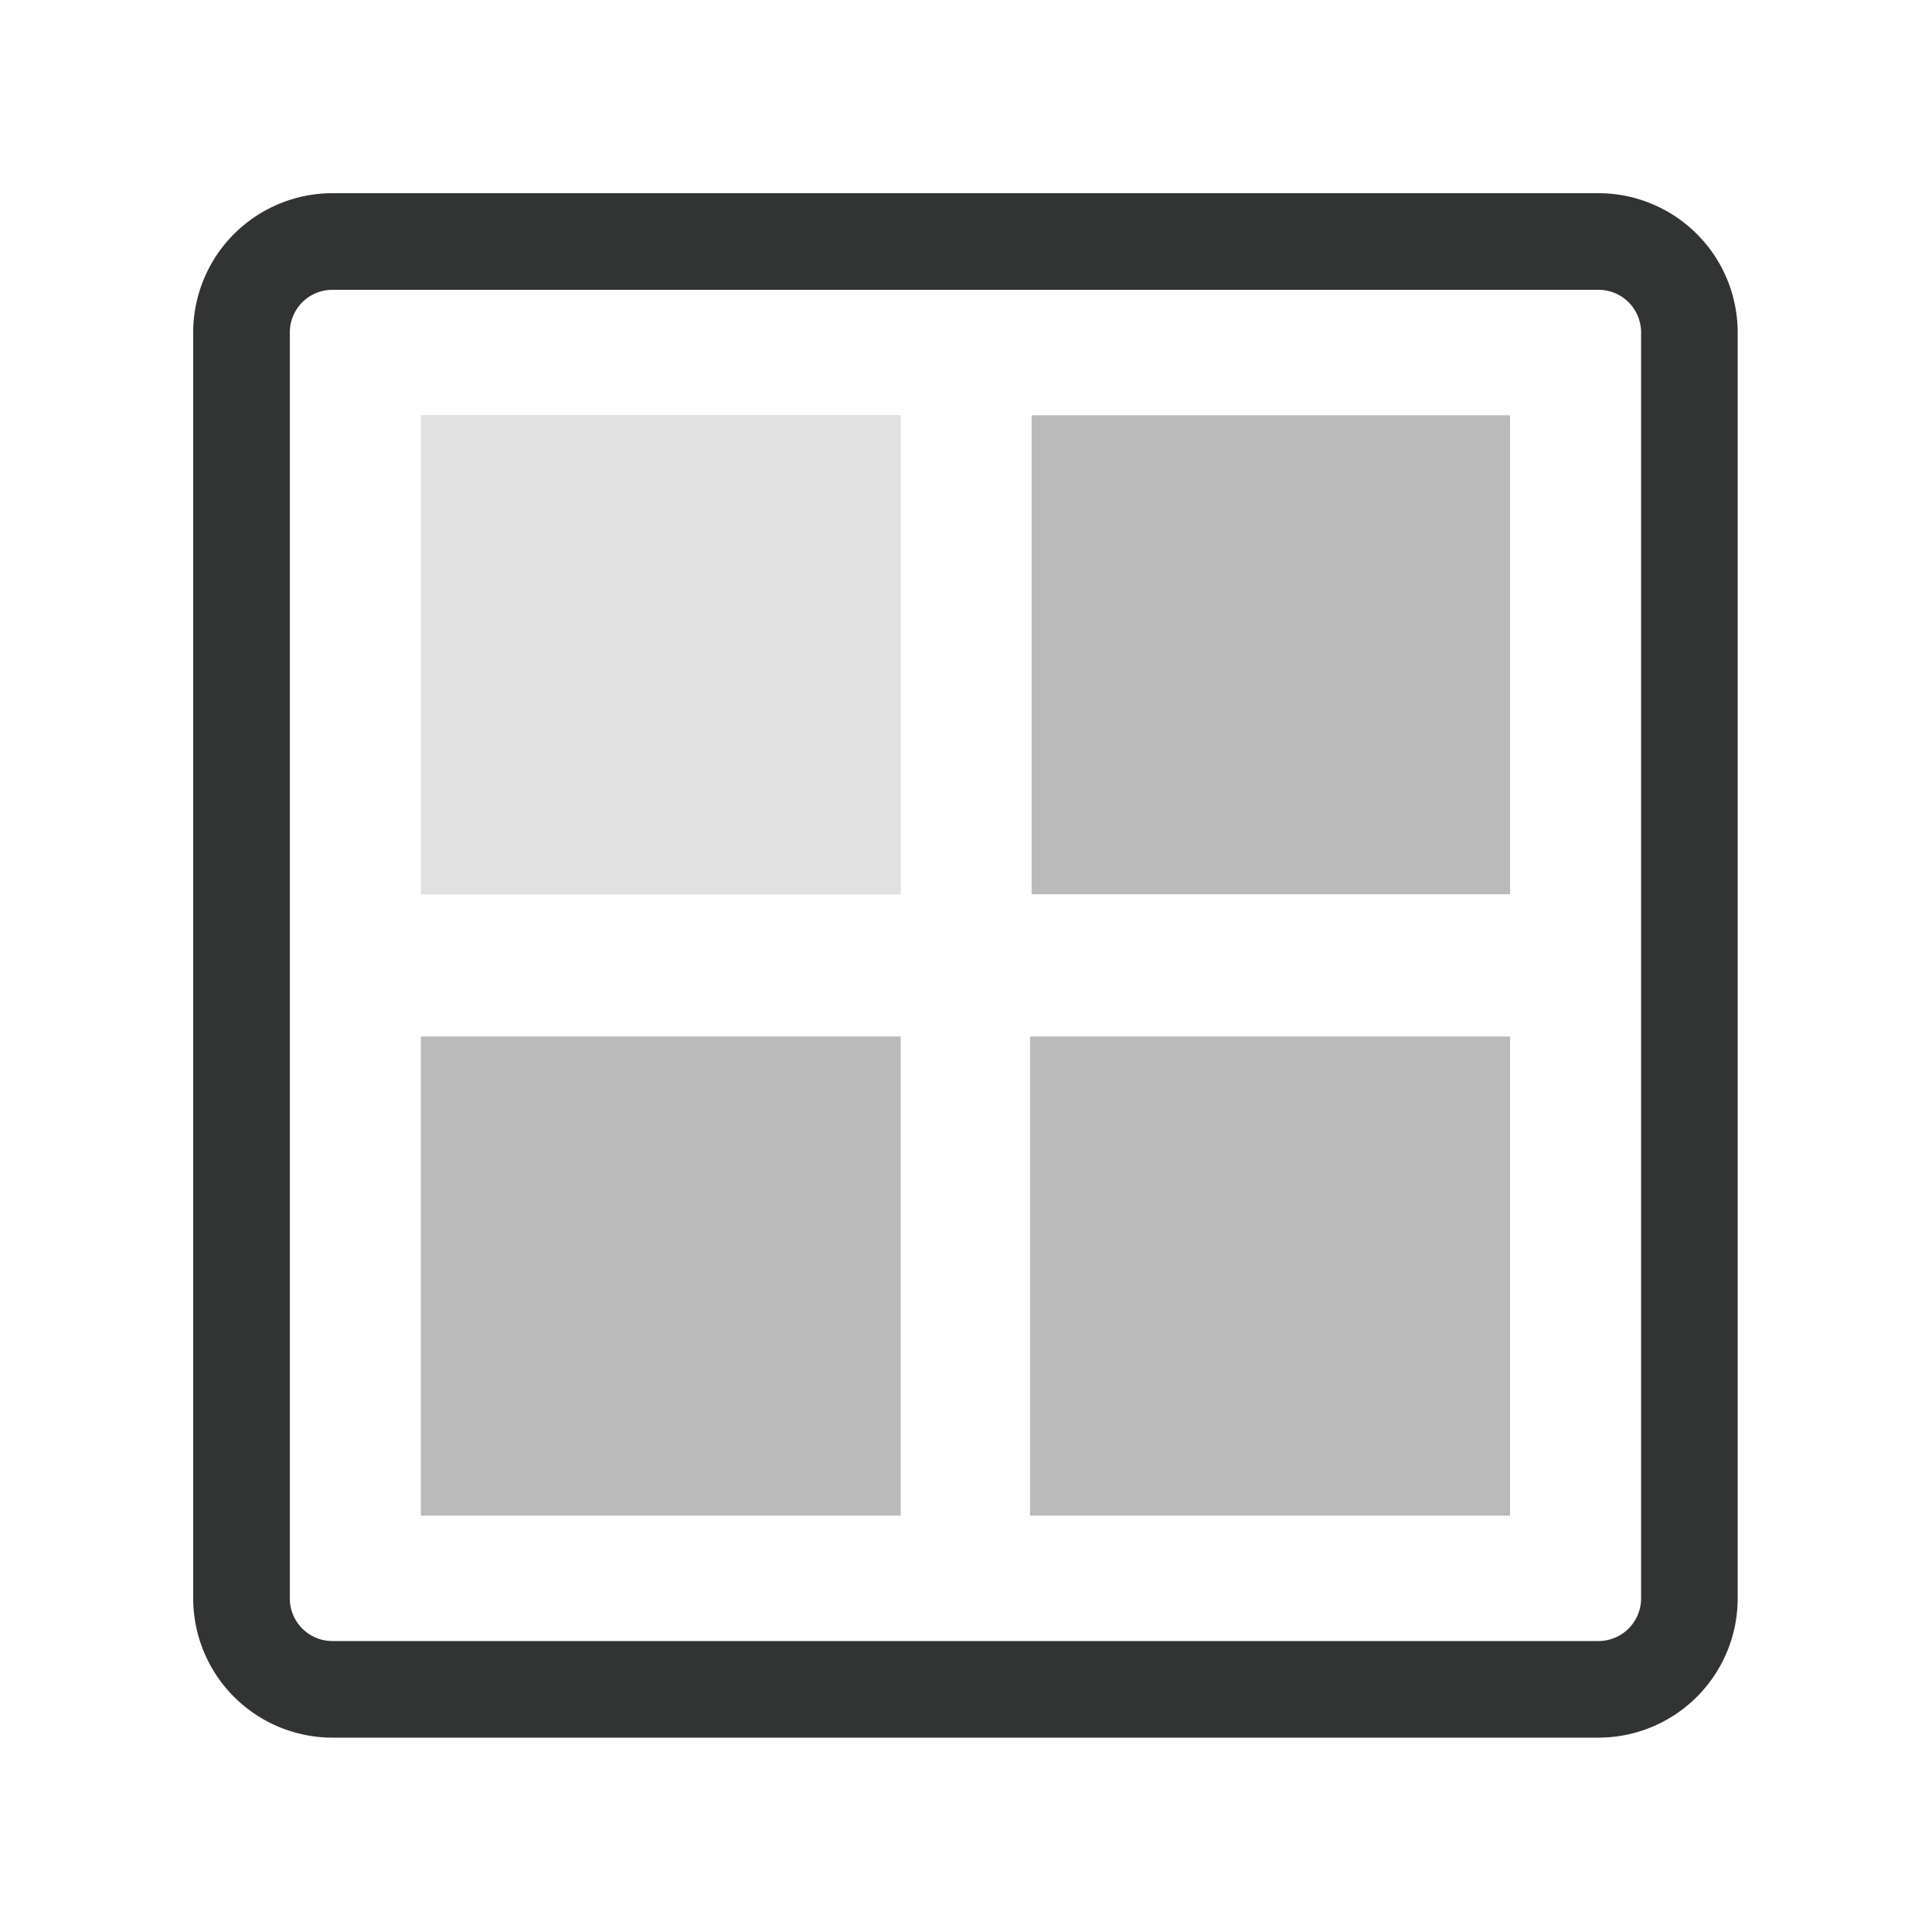 <svg xmlns="http://www.w3.org/2000/svg" width="40" height="40" viewBox="0 0 40 40">
    <defs>
        <style>
            .cls-1{fill:none}.cls-2{fill:#323333}.cls-3{fill:#bababa}.cls-4{fill:#e2e1e1}
        </style>
    </defs>
    <g id="ic_card" transform="translate(-121.922 -478.259)">
        <path id="Rectangle_17727" d="M0 0h40v40H0z" class="cls-1" data-name="Rectangle 17727" transform="translate(121.923 478.259)"/>
        <g id="Group_34207" data-name="Group 34207" transform="translate(1.988 1.988)">
            <g id="Group_34202" data-name="Group 34202">
                <path id="Path_34938" d="M153.029 512.247h-26.213a2.885 2.885 0 0 1-2.882-2.881v-26.213a2.885 2.885 0 0 1 2.882-2.882h26.213a2.885 2.885 0 0 1 2.882 2.882v26.213a2.885 2.885 0 0 1-2.882 2.881zm-26.213-29.976a.883.883 0 0 0-.882.882v26.213a.883.883 0 0 0 .882.881h26.213a.883.883 0 0 0 .882-.881v-26.213a.883.883 0 0 0-.882-.882z" class="cls-2" data-name="Path 34938"/>
            </g>
            <g id="Group_34203" data-name="Group 34203">
                <path id="Rectangle_17723" d="M0 0h9.935v9.921H0z" class="cls-3" data-name="Rectangle 17723" transform="translate(128.647 497.73)"/>
            </g>
            <g id="Group_34204" data-name="Group 34204">
                <path id="Rectangle_17724" d="M0 0h9.904v9.917H0z" class="cls-3" data-name="Rectangle 17724" transform="translate(141.293 484.869)"/>
            </g>
            <g id="Group_34205" data-name="Group 34205">
                <path id="Rectangle_17725" d="M0 0h9.935v9.923H0z" class="cls-4" data-name="Rectangle 17725" transform="translate(128.647 484.866)"/>
            </g>
            <g id="Group_34206" data-name="Group 34206">
                <path id="Rectangle_17726" d="M0 0h9.938v9.921H0z" class="cls-3" data-name="Rectangle 17726" transform="translate(141.26 497.73)"/>
            </g>
        </g>
    </g>
</svg>
